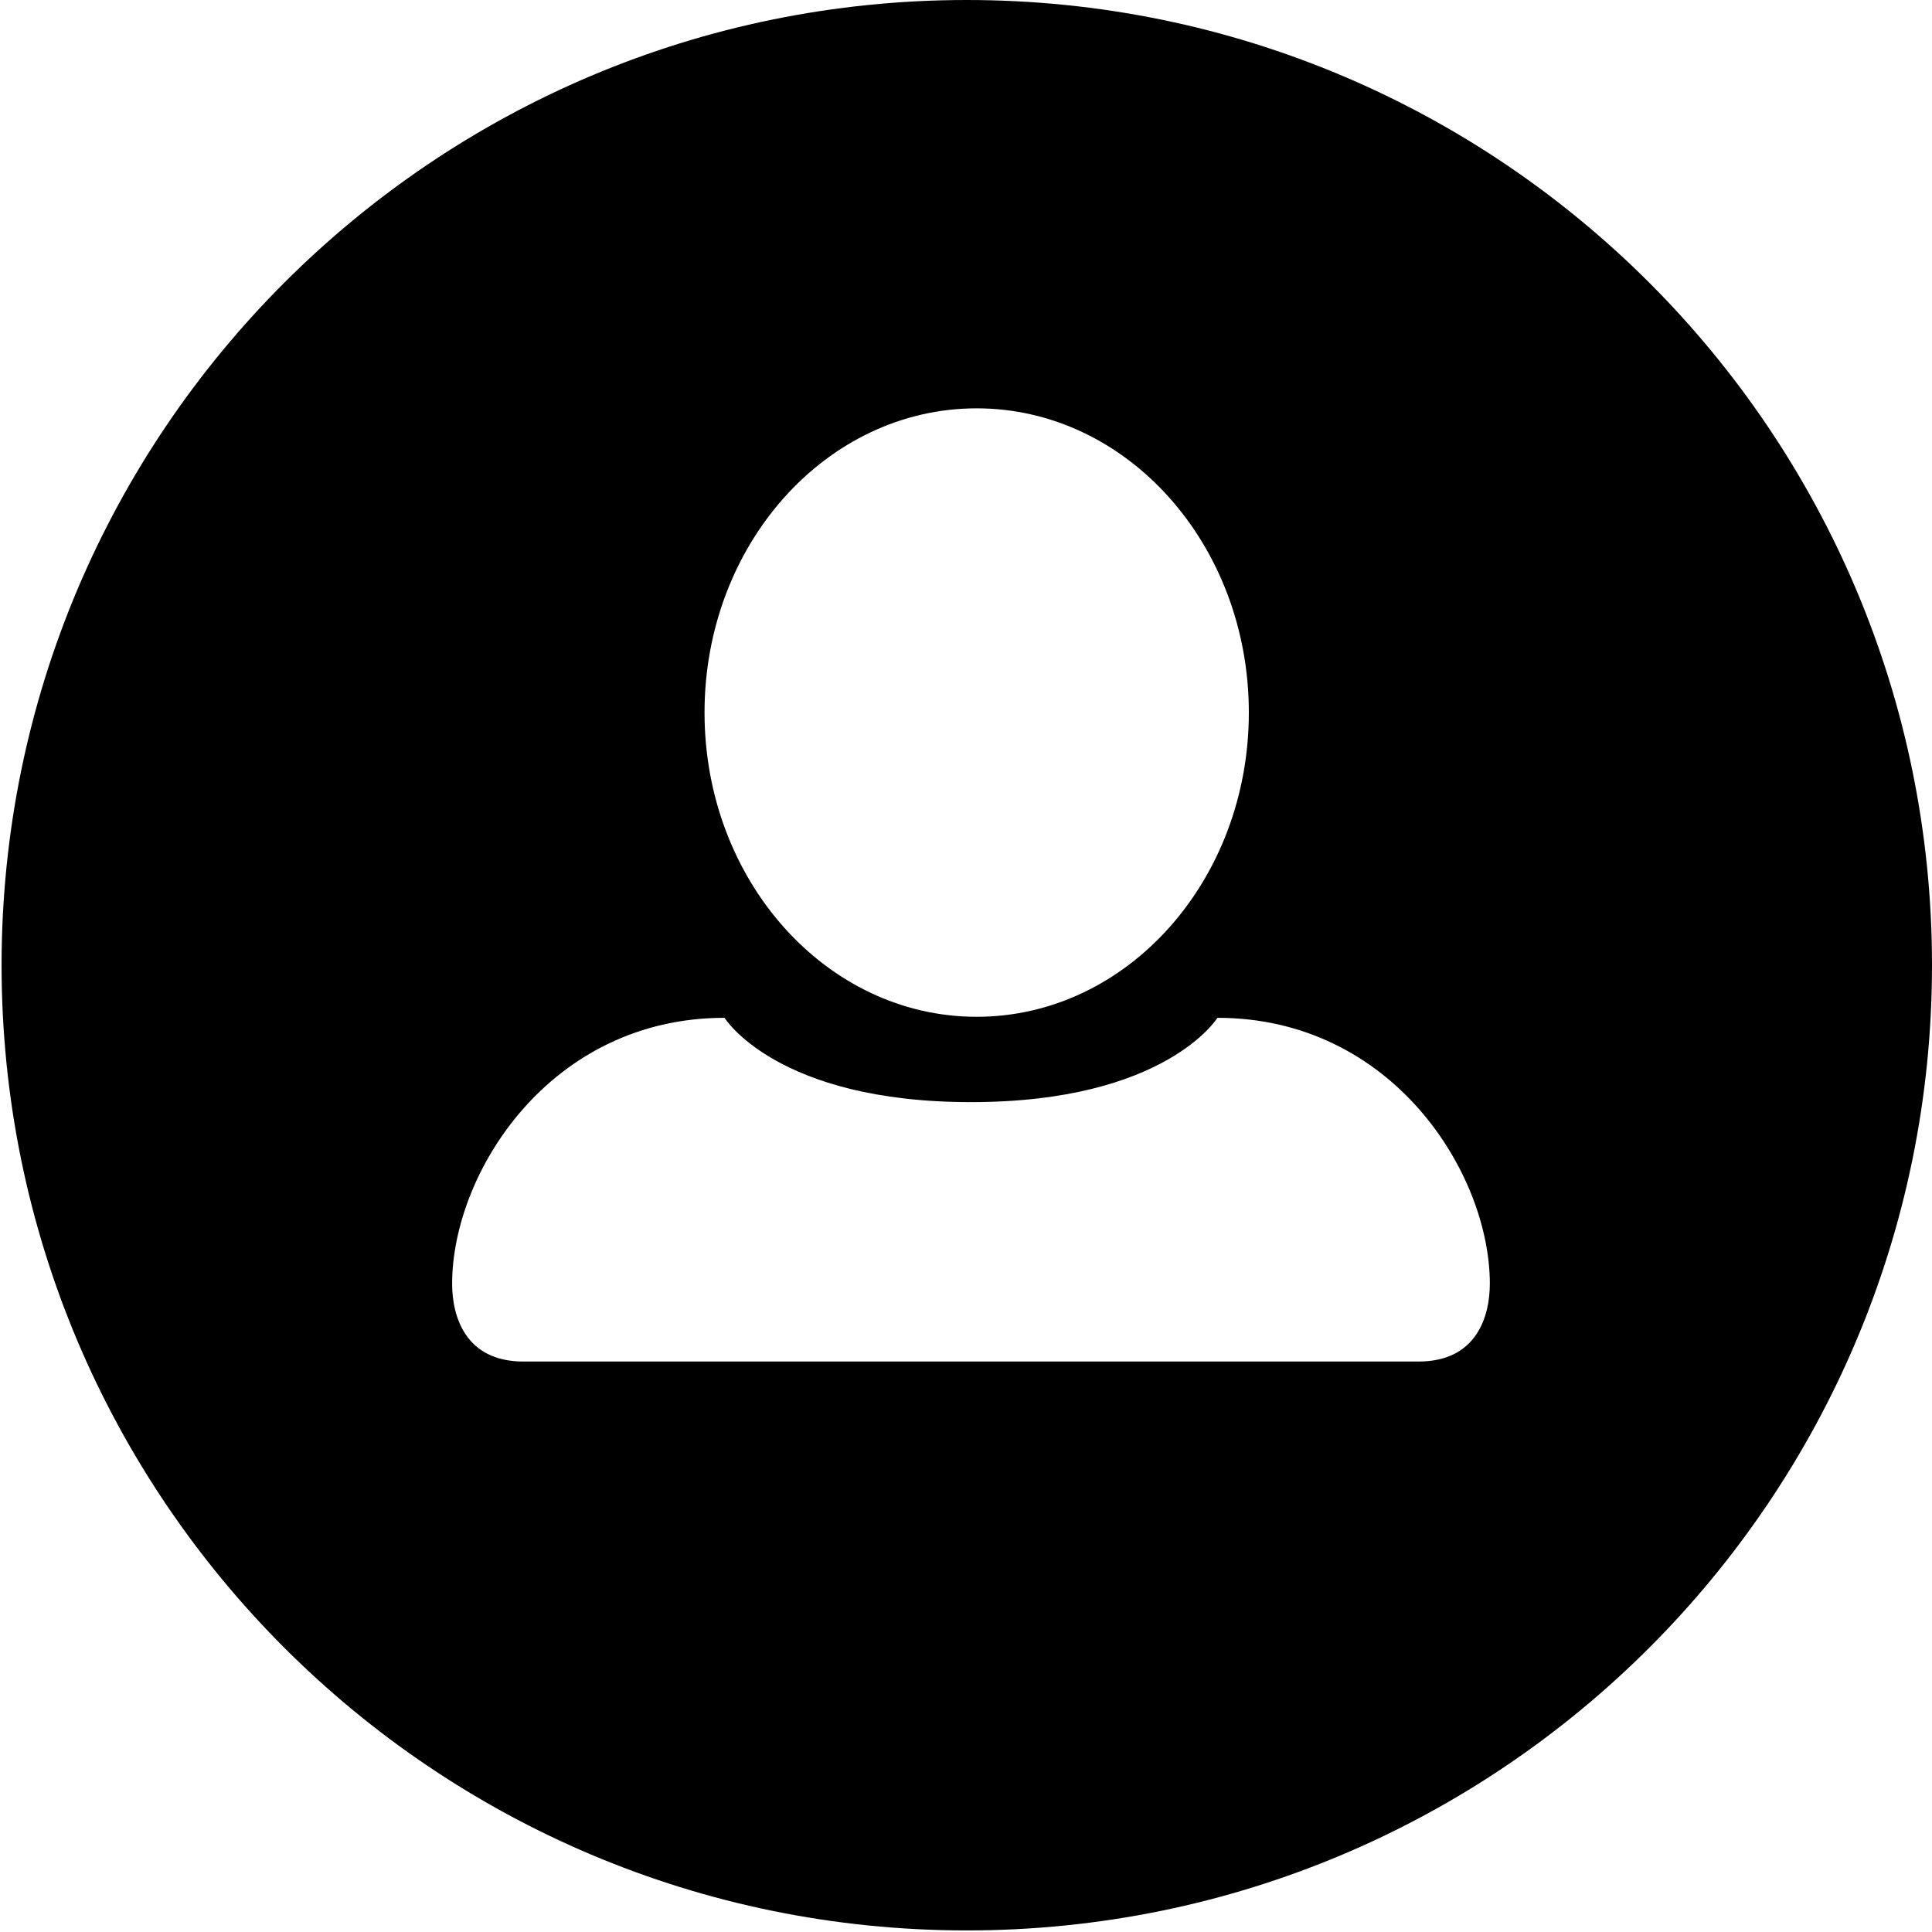 <?xml version="1.0" encoding="utf-8"?>
<!-- Generator: Adobe Illustrator 17.0.0, SVG Export Plug-In . SVG Version: 6.00 Build 0)  -->
<!DOCTYPE svg PUBLIC "-//W3C//DTD SVG 1.1//EN" "http://www.w3.org/Graphics/SVG/1.1/DTD/svg11.dtd">
<svg version="1.1" id="图层_3" xmlns="http://www.w3.org/2000/svg" xmlns:xlink="http://www.w3.org/1999/xlink" x="0px" y="0px"
	 width="1024px" height="1024px" viewBox="0 0 1024 1024" enable-background="new 0 0 1024 1024" xml:space="preserve">
<path d="M512.416,0C229.877,0,0.833,229.044,0.833,511.582c0,282.54,229.044,511.584,511.583,511.584
	c282.54,0,511.584-229.044,511.584-511.584C1024,229.044,794.956,0,512.416,0z M517.663,216.429
	c79.664,0,144.247,72.19,144.247,161.248c0,89.051-64.58,161.241-144.247,161.241c-79.663,0-144.247-72.19-144.247-161.241
	C373.416,288.619,438,216.429,517.663,216.429z M751.827,721.647H277.45c-30.938,0-37.812-24.066-37.812-41.25
	c0-58.439,51.561-140.933,144.375-140.933c0,0,27.501,44.684,130.627,44.684c103.124,0,130.62-44.684,130.62-44.684
	c92.814,0,144.382,82.494,144.382,140.933C789.642,697.581,782.761,721.647,751.827,721.647z"/>
</svg>
